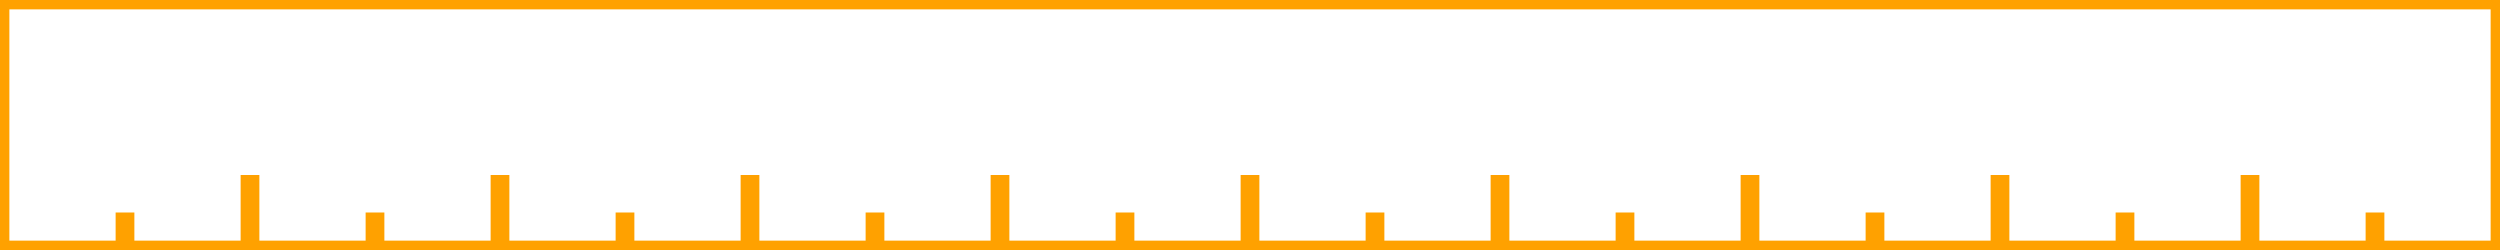 <?xml version="1.0" encoding="UTF-8" standalone="no"?>
<svg
   width="200mm"
   height="20mm"
   viewBox="0 0 200 20"
   version="1.1"
   id="svg23"
   sodipodi:docname="bar_ui.svg"
   inkscape:version="1.4 (86a8ad7, 2024-10-11)"
   inkscape:export-filename="bar_ui.svg"
   inkscape:export-xdpi="96"
   inkscape:export-ydpi="96"
   xmlns:inkscape="http://www.inkscape.org/namespaces/inkscape"
   xmlns:sodipodi="http://sodipodi.sourceforge.net/DTD/sodipodi-0.dtd"
   xmlns="http://www.w3.org/2000/svg"
   xmlns:svg="http://www.w3.org/2000/svg"
   xmlns:lc="https://librecad.org">
  <defs
     id="defs23" />
  <sodipodi:namedview
     id="namedview23"
     pagecolor="#ffffff"
     bordercolor="#000000"
     borderopacity="0.25"
     inkscape:showpageshadow="2"
     inkscape:pageopacity="0.0"
     inkscape:pagecheckerboard="0"
     inkscape:deskcolor="#d1d1d1"
     inkscape:document-units="mm"
     inkscape:zoom="0.83067369"
     inkscape:cx="226.92424"
     inkscape:cy="-113.76308"
     inkscape:window-width="1920"
     inkscape:window-height="1017"
     inkscape:window-x="-8"
     inkscape:window-y="-8"
     inkscape:window-maximized="1"
     inkscape:current-layer="svg23" />
  <g
     lc:layername="0"
     lc:is_locked="false"
     lc:is_construction="false"
     fill="none"
     stroke="black"
     stroke-width="1"
     id="g23"
     style="stroke:#ffa100;stroke-opacity:1;stroke-width:1.5;stroke-dasharray:none">
    <line
       x1="200"
       y1="0"
       x2="200"
       y2="20"
       id="line1"
       style="stroke:#ffa100;stroke-opacity:1;stroke-width:1.5;stroke-dasharray:none" />
    <line
       x1="0"
       y1="0"
       x2="0"
       y2="20"
       id="line2"
       style="stroke:#ffa100;stroke-opacity:1;stroke-width:1.5;stroke-dasharray:none" />
    <line
       x1="0"
       y1="20"
       x2="200"
       y2="20"
       id="line3"
       style="stroke:#ffa100;stroke-opacity:1;stroke-width:1.5;stroke-dasharray:none" />
    <line
       x1="200"
       y1="0"
       x2="0"
       y2="0"
       id="line4"
       style="stroke:#ffa100;stroke-opacity:1;stroke-width:1.5;stroke-dasharray:none" />
    <line
       x1="20"
       y1="20"
       x2="20"
       y2="14"
       id="line5"
       style="stroke:#ffa100;stroke-opacity:1;stroke-width:1.5;stroke-dasharray:none" />
    <line
       x1="10"
       y1="20"
       x2="10"
       y2="17"
       id="line6"
       style="stroke:#ffa100;stroke-opacity:1;stroke-width:1.5;stroke-dasharray:none" />
    <line
       x1="40"
       y1="20"
       x2="40"
       y2="14"
       id="line7"
       style="stroke:#ffa100;stroke-opacity:1;stroke-width:1.5;stroke-dasharray:none" />
    <line
       x1="30"
       y1="20"
       x2="30"
       y2="17"
       id="line8"
       style="stroke:#ffa100;stroke-opacity:1;stroke-width:1.5;stroke-dasharray:none" />
    <line
       x1="60"
       y1="20"
       x2="60"
       y2="14"
       id="line9"
       style="stroke:#ffa100;stroke-opacity:1;stroke-width:1.5;stroke-dasharray:none" />
    <line
       x1="50"
       y1="20"
       x2="50"
       y2="17"
       id="line10"
       style="stroke:#ffa100;stroke-opacity:1;stroke-width:1.5;stroke-dasharray:none" />
    <line
       x1="80"
       y1="20"
       x2="80"
       y2="14"
       id="line11"
       style="stroke:#ffa100;stroke-opacity:1;stroke-width:1.5;stroke-dasharray:none" />
    <line
       x1="70"
       y1="20"
       x2="70"
       y2="17"
       id="line12"
       style="stroke:#ffa100;stroke-opacity:1;stroke-width:1.5;stroke-dasharray:none" />
    <line
       x1="100"
       y1="20"
       x2="100"
       y2="14"
       id="line13"
       style="stroke:#ffa100;stroke-opacity:1;stroke-width:1.5;stroke-dasharray:none" />
    <line
       x1="90"
       y1="20"
       x2="90"
       y2="17"
       id="line14"
       style="stroke:#ffa100;stroke-opacity:1;stroke-width:1.5;stroke-dasharray:none" />
    <line
       x1="120"
       y1="20"
       x2="120"
       y2="14"
       id="line15"
       style="stroke:#ffa100;stroke-opacity:1;stroke-width:1.5;stroke-dasharray:none" />
    <line
       x1="110"
       y1="20"
       x2="110"
       y2="17"
       id="line16"
       style="stroke:#ffa100;stroke-opacity:1;stroke-width:1.5;stroke-dasharray:none" />
    <line
       x1="140"
       y1="20"
       x2="140"
       y2="14"
       id="line17"
       style="stroke:#ffa100;stroke-opacity:1;stroke-width:1.5;stroke-dasharray:none" />
    <line
       x1="130"
       y1="20"
       x2="130"
       y2="17"
       id="line18"
       style="stroke:#ffa100;stroke-opacity:1;stroke-width:1.5;stroke-dasharray:none" />
    <line
       x1="160"
       y1="20"
       x2="160"
       y2="14"
       id="line19"
       style="stroke:#ffa100;stroke-opacity:1;stroke-width:1.5;stroke-dasharray:none" />
    <line
       x1="150"
       y1="20"
       x2="150"
       y2="17"
       id="line20"
       style="stroke:#ffa100;stroke-opacity:1;stroke-width:1.5;stroke-dasharray:none" />
    <line
       x1="180"
       y1="20"
       x2="180"
       y2="14"
       id="line21"
       style="stroke:#ffa100;stroke-opacity:1;stroke-width:1.5;stroke-dasharray:none" />
    <line
       x1="170"
       y1="20"
       x2="170"
       y2="17"
       id="line22"
       style="stroke:#ffa100;stroke-opacity:1;stroke-width:1.5;stroke-dasharray:none" />
    <line
       x1="190"
       y1="20"
       x2="190"
       y2="17"
       id="line23"
       style="stroke:#ffa100;stroke-opacity:1;stroke-width:1.5;stroke-dasharray:none" />
  </g>
</svg>
